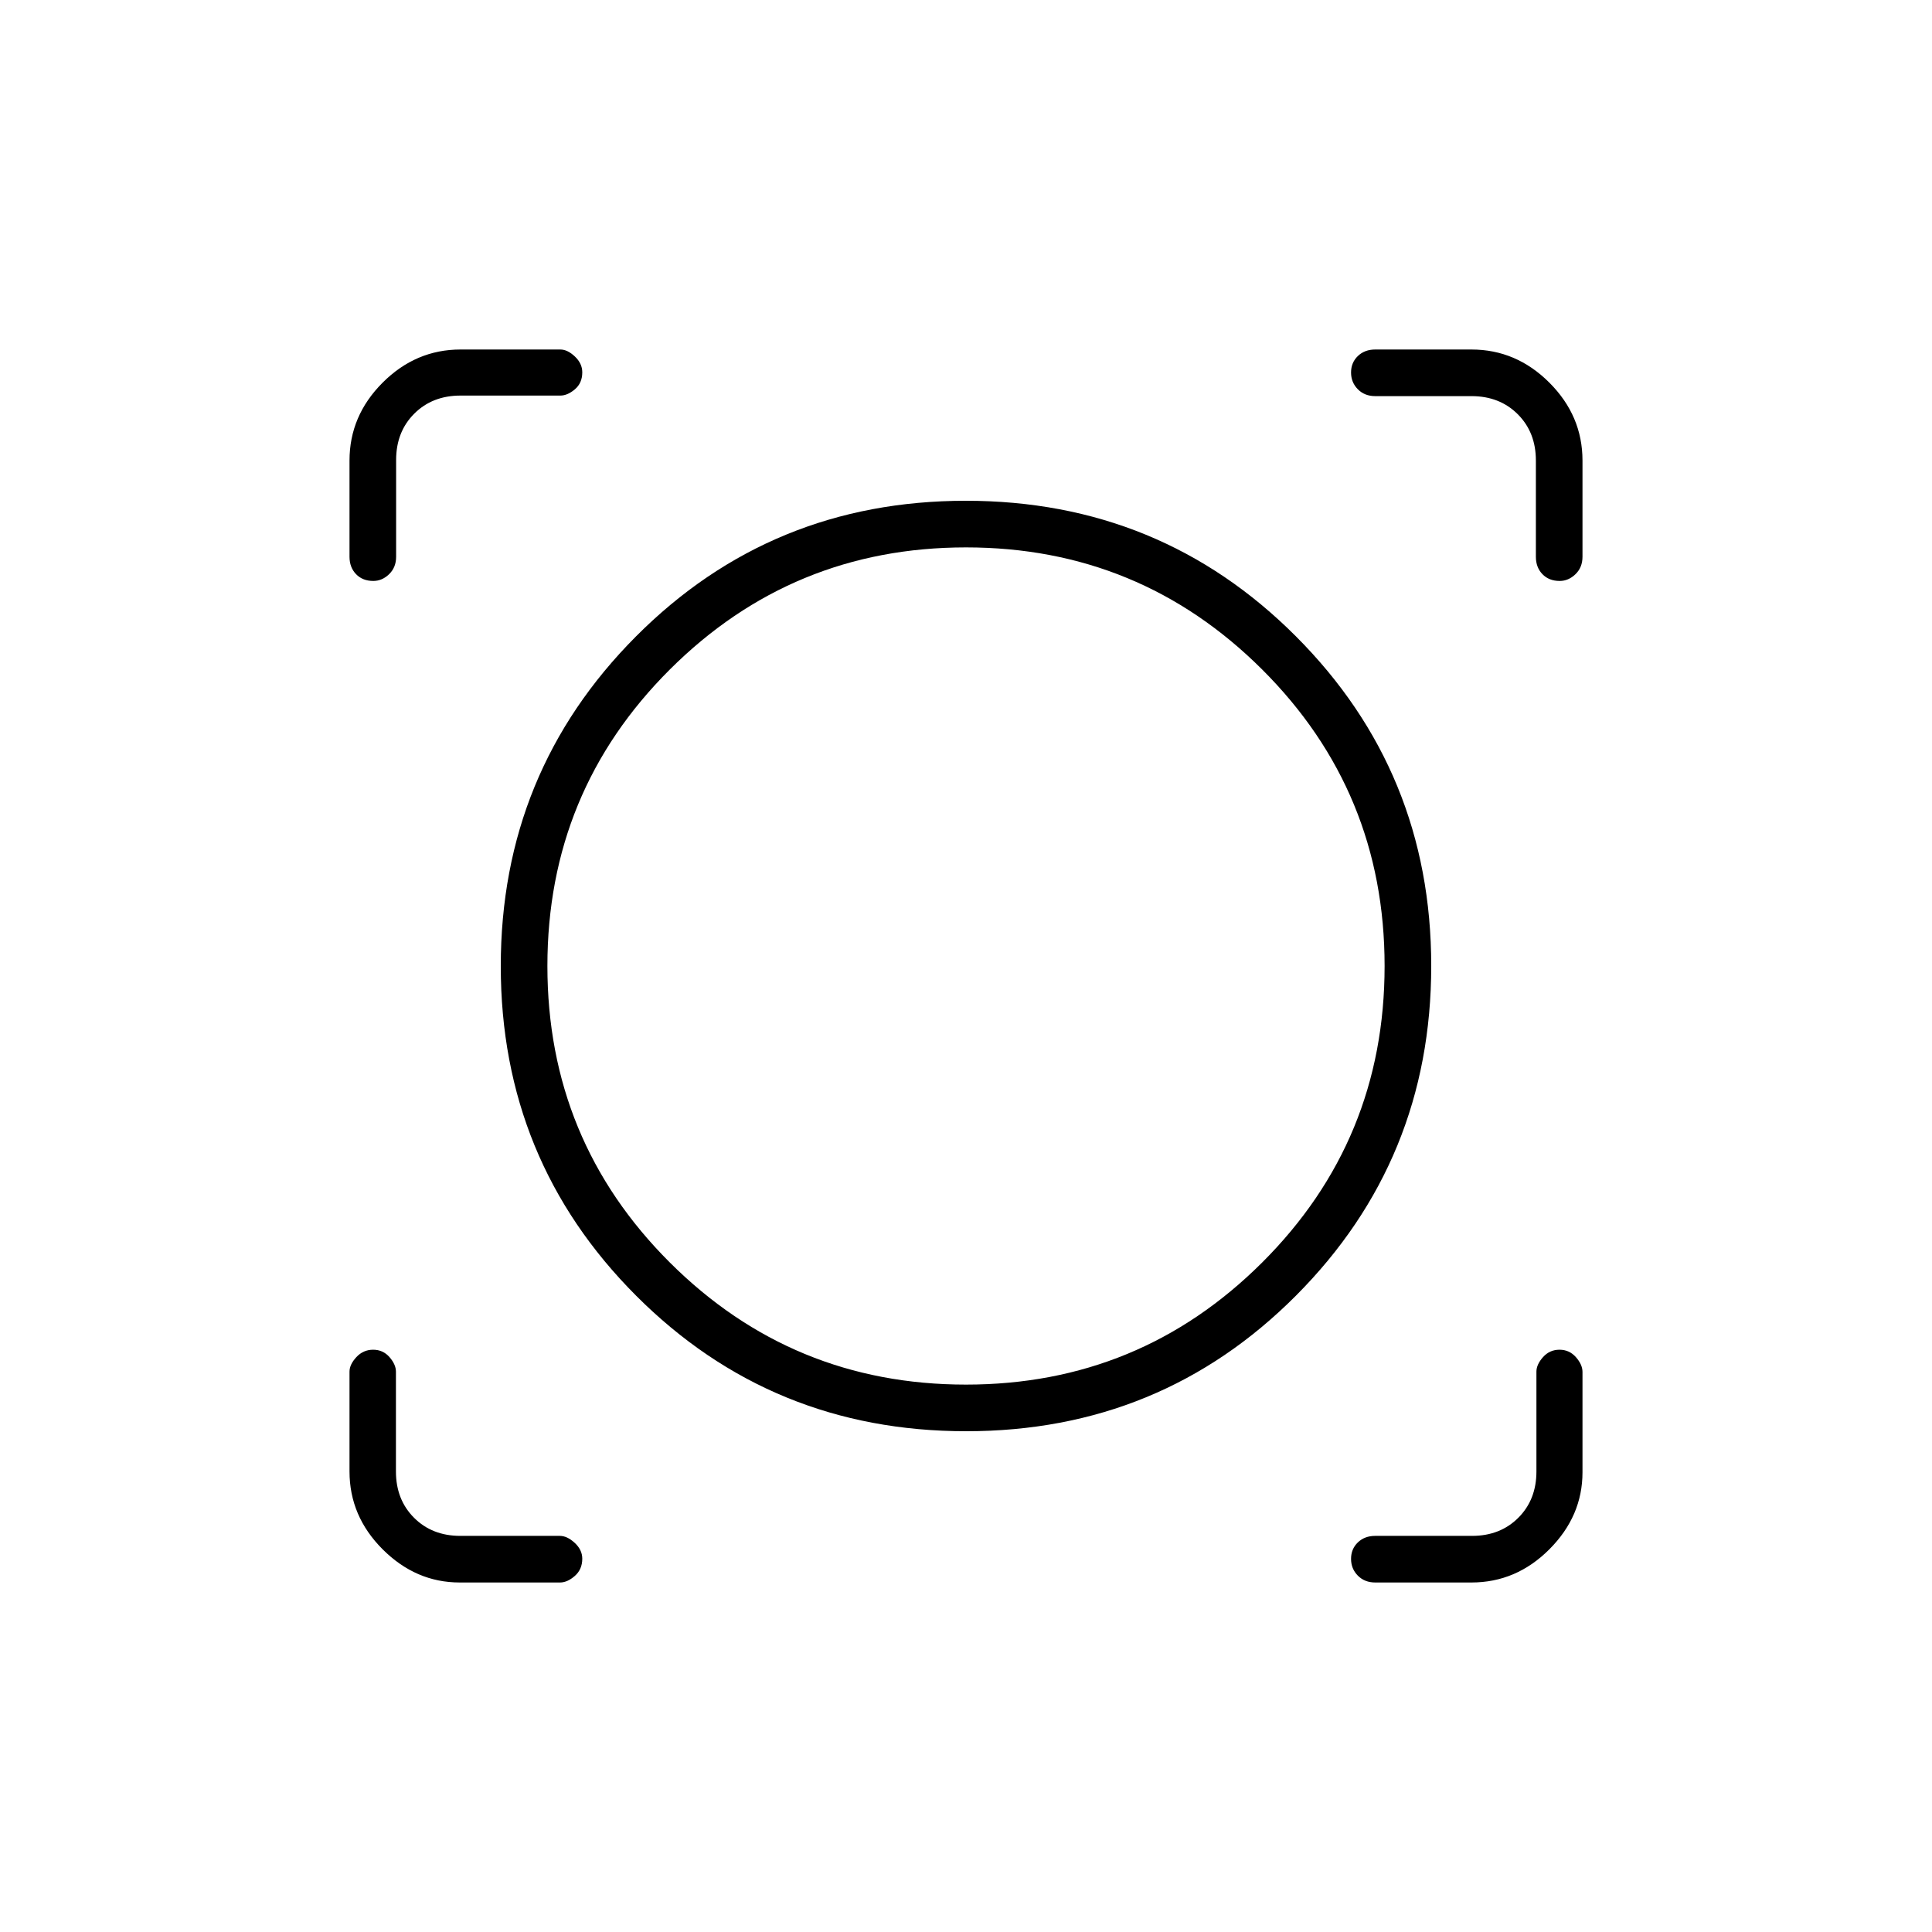 <svg xmlns="http://www.w3.org/2000/svg" height="40" viewBox="0 -960 960 960" width="40"><path d="M278.31-173.67h-49.89q-21.77 0-38.26-16.46t-16.49-38.7v-49.61q0-3.54 3.41-7.22 3.41-3.67 8.33-3.67t8.13 3.67q3.2 3.68 3.2 7.22v49.61q0 14 9 23t23 9h49.43q3.65 0 7.41 3.47 3.75 3.48 3.75 7.86 0 5.33-3.71 8.58t-7.31 3.25Zm452.86 0h-47.84q-5.26 0-8.63-3.41-3.37-3.41-3.37-8.33t3.37-8.17q3.37-3.25 8.63-3.25h48.11q14 0 23-9t9-23v-49.61q0-3.54 3.28-7.22 3.27-3.67 8.19-3.67t8.17 3.71q3.25 3.71 3.25 7.31v49.89q0 21.77-16.46 38.26t-38.7 16.49Zm-251.08-75.16q-96.76 0-164.01-67.35-67.25-67.35-67.25-163.75T316-643.75q67.16-67.42 163.91-67.42 96.76 0 164.01 67.35 67.25 67.35 67.25 163.75T644-316.25q-67.16 67.42-163.91 67.42ZM480-272q86.32 0 147.16-60.67Q688-393.35 688-480t-60.84-147.33Q566.32-688 480-688t-147.16 60.67Q272-566.65 272-480t60.84 147.33Q393.68-272 480-272ZM173.67-731.17q0-22.24 16.46-38.7 16.46-16.46 38.7-16.46h49.61q3.54 0 7.22 3.47 3.67 3.48 3.67 7.86 0 5.33-3.67 8.45-3.68 3.11-7.22 3.11h-49.61q-14 0-23 9t-9 23v48.11q0 5.26-3.47 8.63-3.48 3.37-7.86 3.37-5.33 0-8.58-3.37t-3.25-8.63v-47.84ZM775-671.33q-5.33 0-8.58-3.37t-3.25-8.63v-47.84q0-14-9-23t-23-9h-47.84q-5.26 0-8.63-3.41-3.37-3.41-3.37-8.33t3.37-8.17q3.37-3.25 8.63-3.25h47.84q22.24 0 38.7 16.46 16.46 16.46 16.46 38.7v47.84q0 5.26-3.47 8.63-3.48 3.37-7.86 3.37ZM480-480Z"/></svg>